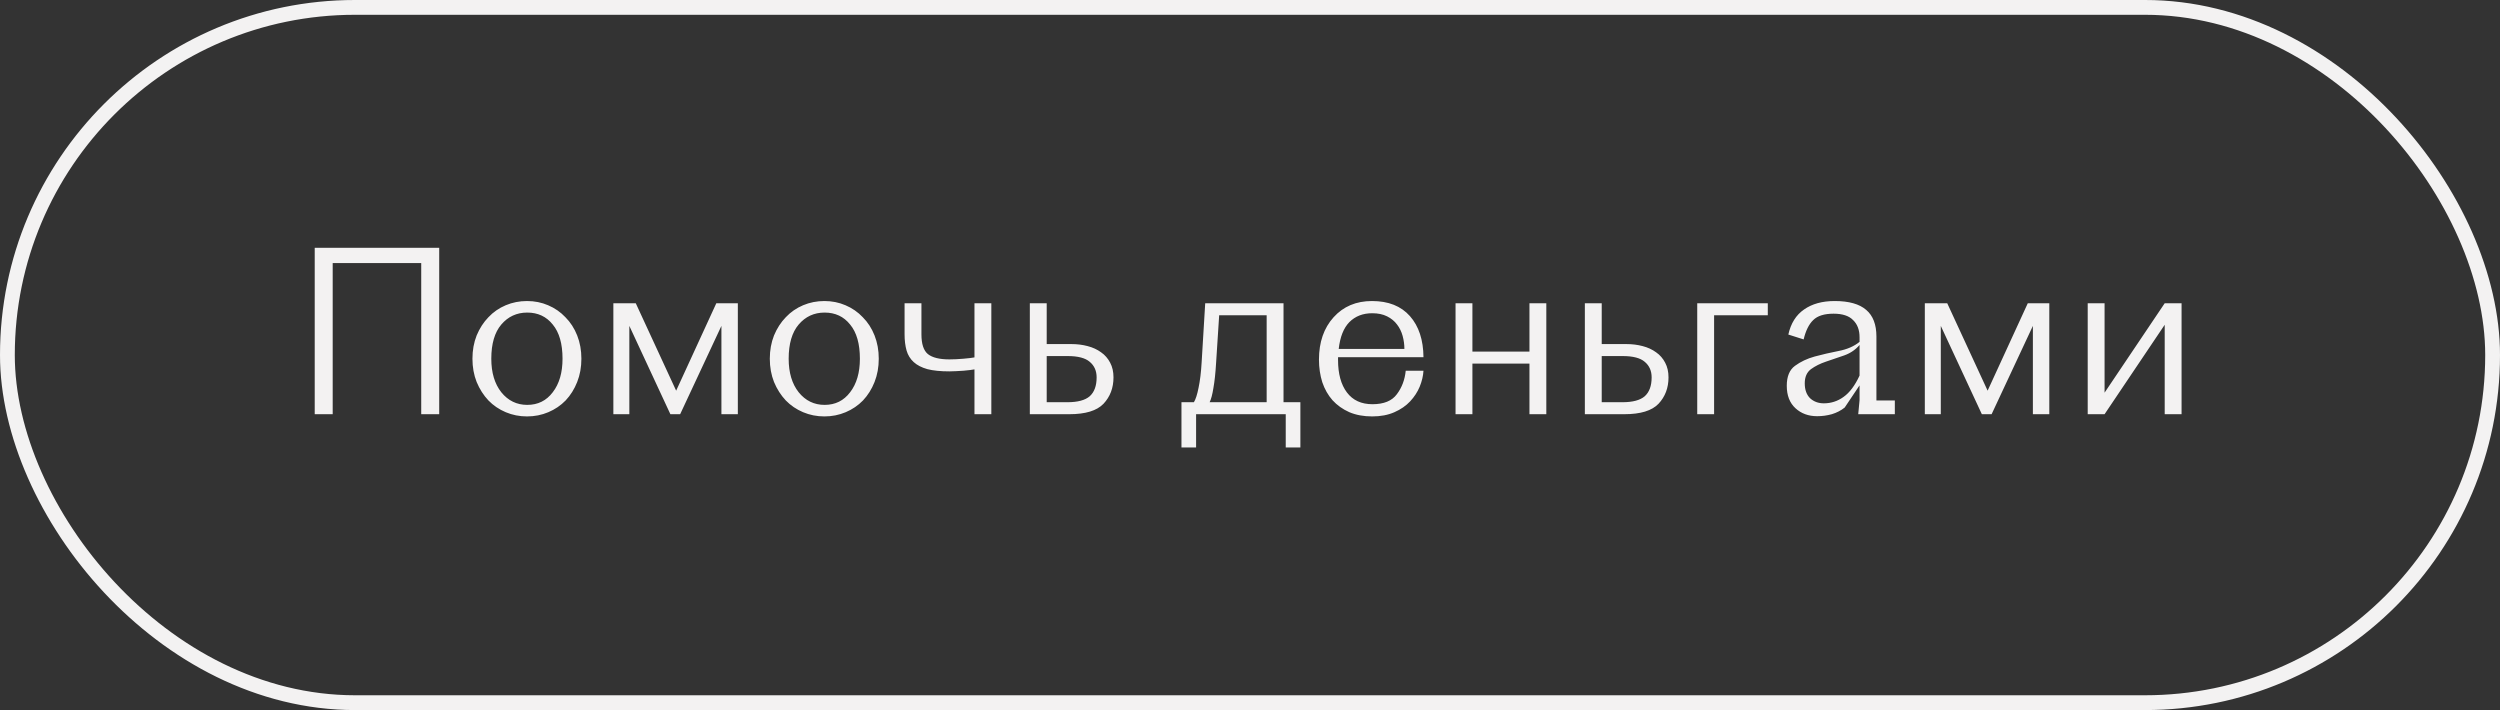 <svg width="169" height="48" viewBox="0 0 169 48" fill="none" xmlns="http://www.w3.org/2000/svg">
<rect x="0" y="0" width="169" height="48" fill="#333333" stroke="none"/>
<path d="M28.475 28V17.785H22.49V28H21.275V16.75H29.69V28H28.475ZM35.627 20.35C36.137 20.35 36.612 20.445 37.052 20.635C37.502 20.825 37.892 21.095 38.222 21.445C38.562 21.785 38.827 22.195 39.017 22.675C39.207 23.155 39.302 23.68 39.302 24.25C39.302 24.82 39.207 25.345 39.017 25.825C38.827 26.305 38.567 26.72 38.237 27.07C37.907 27.41 37.517 27.675 37.067 27.865C36.617 28.055 36.137 28.15 35.627 28.15C35.117 28.15 34.637 28.055 34.187 27.865C33.737 27.675 33.347 27.41 33.017 27.07C32.687 26.72 32.422 26.305 32.222 25.825C32.032 25.345 31.937 24.82 31.937 24.25C31.937 23.68 32.032 23.155 32.222 22.675C32.422 22.195 32.687 21.785 33.017 21.445C33.347 21.095 33.737 20.825 34.187 20.635C34.637 20.445 35.117 20.35 35.627 20.35ZM35.642 21.13C34.932 21.13 34.347 21.4 33.887 21.94C33.437 22.47 33.212 23.24 33.212 24.25C33.212 25.19 33.437 25.945 33.887 26.515C34.347 27.085 34.932 27.37 35.642 27.37C36.362 27.37 36.937 27.085 37.367 26.515C37.807 25.945 38.027 25.19 38.027 24.25C38.027 23.24 37.807 22.47 37.367 21.94C36.937 21.4 36.362 21.13 35.642 21.13ZM41.463 28V20.5H42.978L45.708 26.41L48.423 20.5H49.878V28H48.768V22.03L45.978 28H45.318L42.543 22.03V28H41.463ZM55.729 20.35C56.239 20.35 56.714 20.445 57.154 20.635C57.604 20.825 57.994 21.095 58.324 21.445C58.664 21.785 58.929 22.195 59.119 22.675C59.309 23.155 59.404 23.68 59.404 24.25C59.404 24.82 59.309 25.345 59.119 25.825C58.929 26.305 58.669 26.72 58.339 27.07C58.009 27.41 57.619 27.675 57.169 27.865C56.719 28.055 56.239 28.15 55.729 28.15C55.219 28.15 54.739 28.055 54.289 27.865C53.839 27.675 53.449 27.41 53.119 27.07C52.789 26.72 52.524 26.305 52.324 25.825C52.134 25.345 52.039 24.82 52.039 24.25C52.039 23.68 52.134 23.155 52.324 22.675C52.524 22.195 52.789 21.785 53.119 21.445C53.449 21.095 53.839 20.825 54.289 20.635C54.739 20.445 55.219 20.35 55.729 20.35ZM55.744 21.13C55.034 21.13 54.449 21.4 53.989 21.94C53.539 22.47 53.314 23.24 53.314 24.25C53.314 25.19 53.539 25.945 53.989 26.515C54.449 27.085 55.034 27.37 55.744 27.37C56.464 27.37 57.039 27.085 57.469 26.515C57.909 25.945 58.129 25.19 58.129 24.25C58.129 23.24 57.909 22.47 57.469 21.94C57.039 21.4 56.464 21.13 55.744 21.13ZM61.149 22.6V20.5H62.289V22.6C62.289 23.25 62.434 23.695 62.724 23.935C63.024 24.175 63.509 24.295 64.179 24.295C64.459 24.295 64.774 24.28 65.124 24.25C65.474 24.22 65.724 24.19 65.874 24.16V20.5H67.014V28H65.874V24.97C65.814 24.98 65.714 24.995 65.574 25.015C65.444 25.025 65.299 25.04 65.139 25.06C64.979 25.07 64.814 25.08 64.644 25.09C64.474 25.1 64.319 25.105 64.179 25.105C63.579 25.105 63.084 25.055 62.694 24.955C62.304 24.845 61.994 24.685 61.764 24.475C61.534 24.265 61.374 24.005 61.284 23.695C61.194 23.375 61.149 23.01 61.149 22.6ZM75.272 25.51C75.272 26.22 75.047 26.815 74.597 27.295C74.147 27.765 73.377 28 72.287 28H69.617V20.5H70.757V23.26H72.437C72.817 23.26 73.177 23.305 73.517 23.395C73.867 23.485 74.172 23.625 74.432 23.815C74.692 23.995 74.897 24.23 75.047 24.52C75.197 24.8 75.272 25.13 75.272 25.51ZM74.132 25.51C74.132 25.07 73.977 24.72 73.667 24.46C73.367 24.2 72.872 24.07 72.182 24.07H70.757V27.19H72.152C72.852 27.19 73.357 27.055 73.667 26.785C73.977 26.505 74.132 26.08 74.132 25.51ZM82.207 24.55C82.166 25.23 82.106 25.79 82.026 26.23C81.957 26.67 81.871 26.99 81.772 27.19H85.626V21.31H82.416L82.207 24.55ZM81.231 24.49L81.472 20.5H86.766V27.19H87.906V30.25H86.916V28H80.856V30.25H79.867V27.19H80.707C80.826 27 80.931 26.675 81.022 26.215C81.121 25.745 81.192 25.17 81.231 24.49ZM96.227 25.06C96.207 25.41 96.122 25.77 95.972 26.14C95.822 26.5 95.607 26.83 95.327 27.13C95.047 27.43 94.692 27.675 94.262 27.865C93.832 28.055 93.332 28.15 92.762 28.15C92.182 28.15 91.667 28.055 91.217 27.865C90.767 27.665 90.387 27.395 90.077 27.055C89.777 26.715 89.547 26.31 89.387 25.84C89.237 25.36 89.162 24.85 89.162 24.31C89.162 23.13 89.492 22.175 90.152 21.445C90.812 20.715 91.677 20.35 92.747 20.35C93.857 20.35 94.712 20.69 95.312 21.37C95.912 22.05 96.217 22.975 96.227 24.145H90.452C90.452 24.175 90.452 24.205 90.452 24.235C90.452 24.265 90.452 24.3 90.452 24.34C90.452 25.27 90.652 26 91.052 26.53C91.452 27.06 92.027 27.325 92.777 27.325C93.547 27.325 94.097 27.1 94.427 26.65C94.767 26.2 94.967 25.67 95.027 25.06H96.227ZM92.762 21.175C92.132 21.175 91.617 21.375 91.217 21.775C90.827 22.175 90.587 22.78 90.497 23.59H94.937C94.937 23.29 94.897 22.995 94.817 22.705C94.737 22.415 94.612 22.16 94.442 21.94C94.272 21.71 94.047 21.525 93.767 21.385C93.487 21.245 93.152 21.175 92.762 21.175ZM99.535 28H98.395V20.5H99.535V23.77H103.391V20.5H104.531V28H103.391V24.58H99.535V28ZM112.791 25.51C112.791 26.22 112.566 26.815 112.116 27.295C111.666 27.765 110.896 28 109.806 28H107.136V20.5H108.276V23.26H109.956C110.336 23.26 110.696 23.305 111.036 23.395C111.386 23.485 111.691 23.625 111.951 23.815C112.211 23.995 112.416 24.23 112.566 24.52C112.716 24.8 112.791 25.13 112.791 25.51ZM111.651 25.51C111.651 25.07 111.496 24.72 111.186 24.46C110.886 24.2 110.391 24.07 109.701 24.07H108.276V27.19H109.671C110.371 27.19 110.876 27.055 111.186 26.785C111.496 26.505 111.651 26.08 111.651 25.51ZM115.873 28H114.733V20.5H119.503V21.31H115.873V28ZM121.926 22.945L120.891 22.615C121.061 21.855 121.416 21.29 121.956 20.92C122.496 20.54 123.186 20.35 124.026 20.35C124.986 20.35 125.696 20.55 126.156 20.95C126.616 21.34 126.846 21.94 126.846 22.75V27.07H128.091V28H125.616L125.706 27.055V26.05L124.701 27.55C124.451 27.75 124.161 27.9 123.831 28C123.511 28.09 123.181 28.135 122.841 28.135C122.251 28.135 121.761 27.955 121.371 27.595C120.981 27.235 120.786 26.73 120.786 26.08C120.786 25.45 120.971 25 121.341 24.73C121.721 24.45 122.166 24.24 122.676 24.1C123.196 23.96 123.736 23.835 124.296 23.725C124.866 23.615 125.336 23.41 125.706 23.11V22.795C125.706 22.305 125.561 21.92 125.271 21.64C124.991 21.35 124.551 21.205 123.951 21.205C123.321 21.205 122.861 21.35 122.571 21.64C122.281 21.92 122.066 22.355 121.926 22.945ZM122.001 25.915C122.001 26.345 122.121 26.68 122.361 26.92C122.611 27.15 122.921 27.265 123.291 27.265C123.781 27.265 124.226 27.12 124.626 26.83C125.036 26.54 125.396 26.06 125.706 25.39V23.32C125.436 23.64 125.091 23.875 124.671 24.025C124.251 24.165 123.841 24.305 123.441 24.445C123.051 24.575 122.711 24.745 122.421 24.955C122.141 25.165 122.001 25.485 122.001 25.915ZM130.118 28V20.5H131.633L134.363 26.41L137.078 20.5H138.533V28H137.423V22.03L134.633 28H133.973L131.198 22.03V28H130.118ZM142.269 28H141.129V20.5H142.269V26.545L146.334 20.5H147.474V28H146.334V21.955L142.269 28Z" fill="#F3F2F2"/>
<rect x="0.5" y="0.5" width="168" height="47" rx="23.5" stroke="#F3F2F2"/>
</svg>
